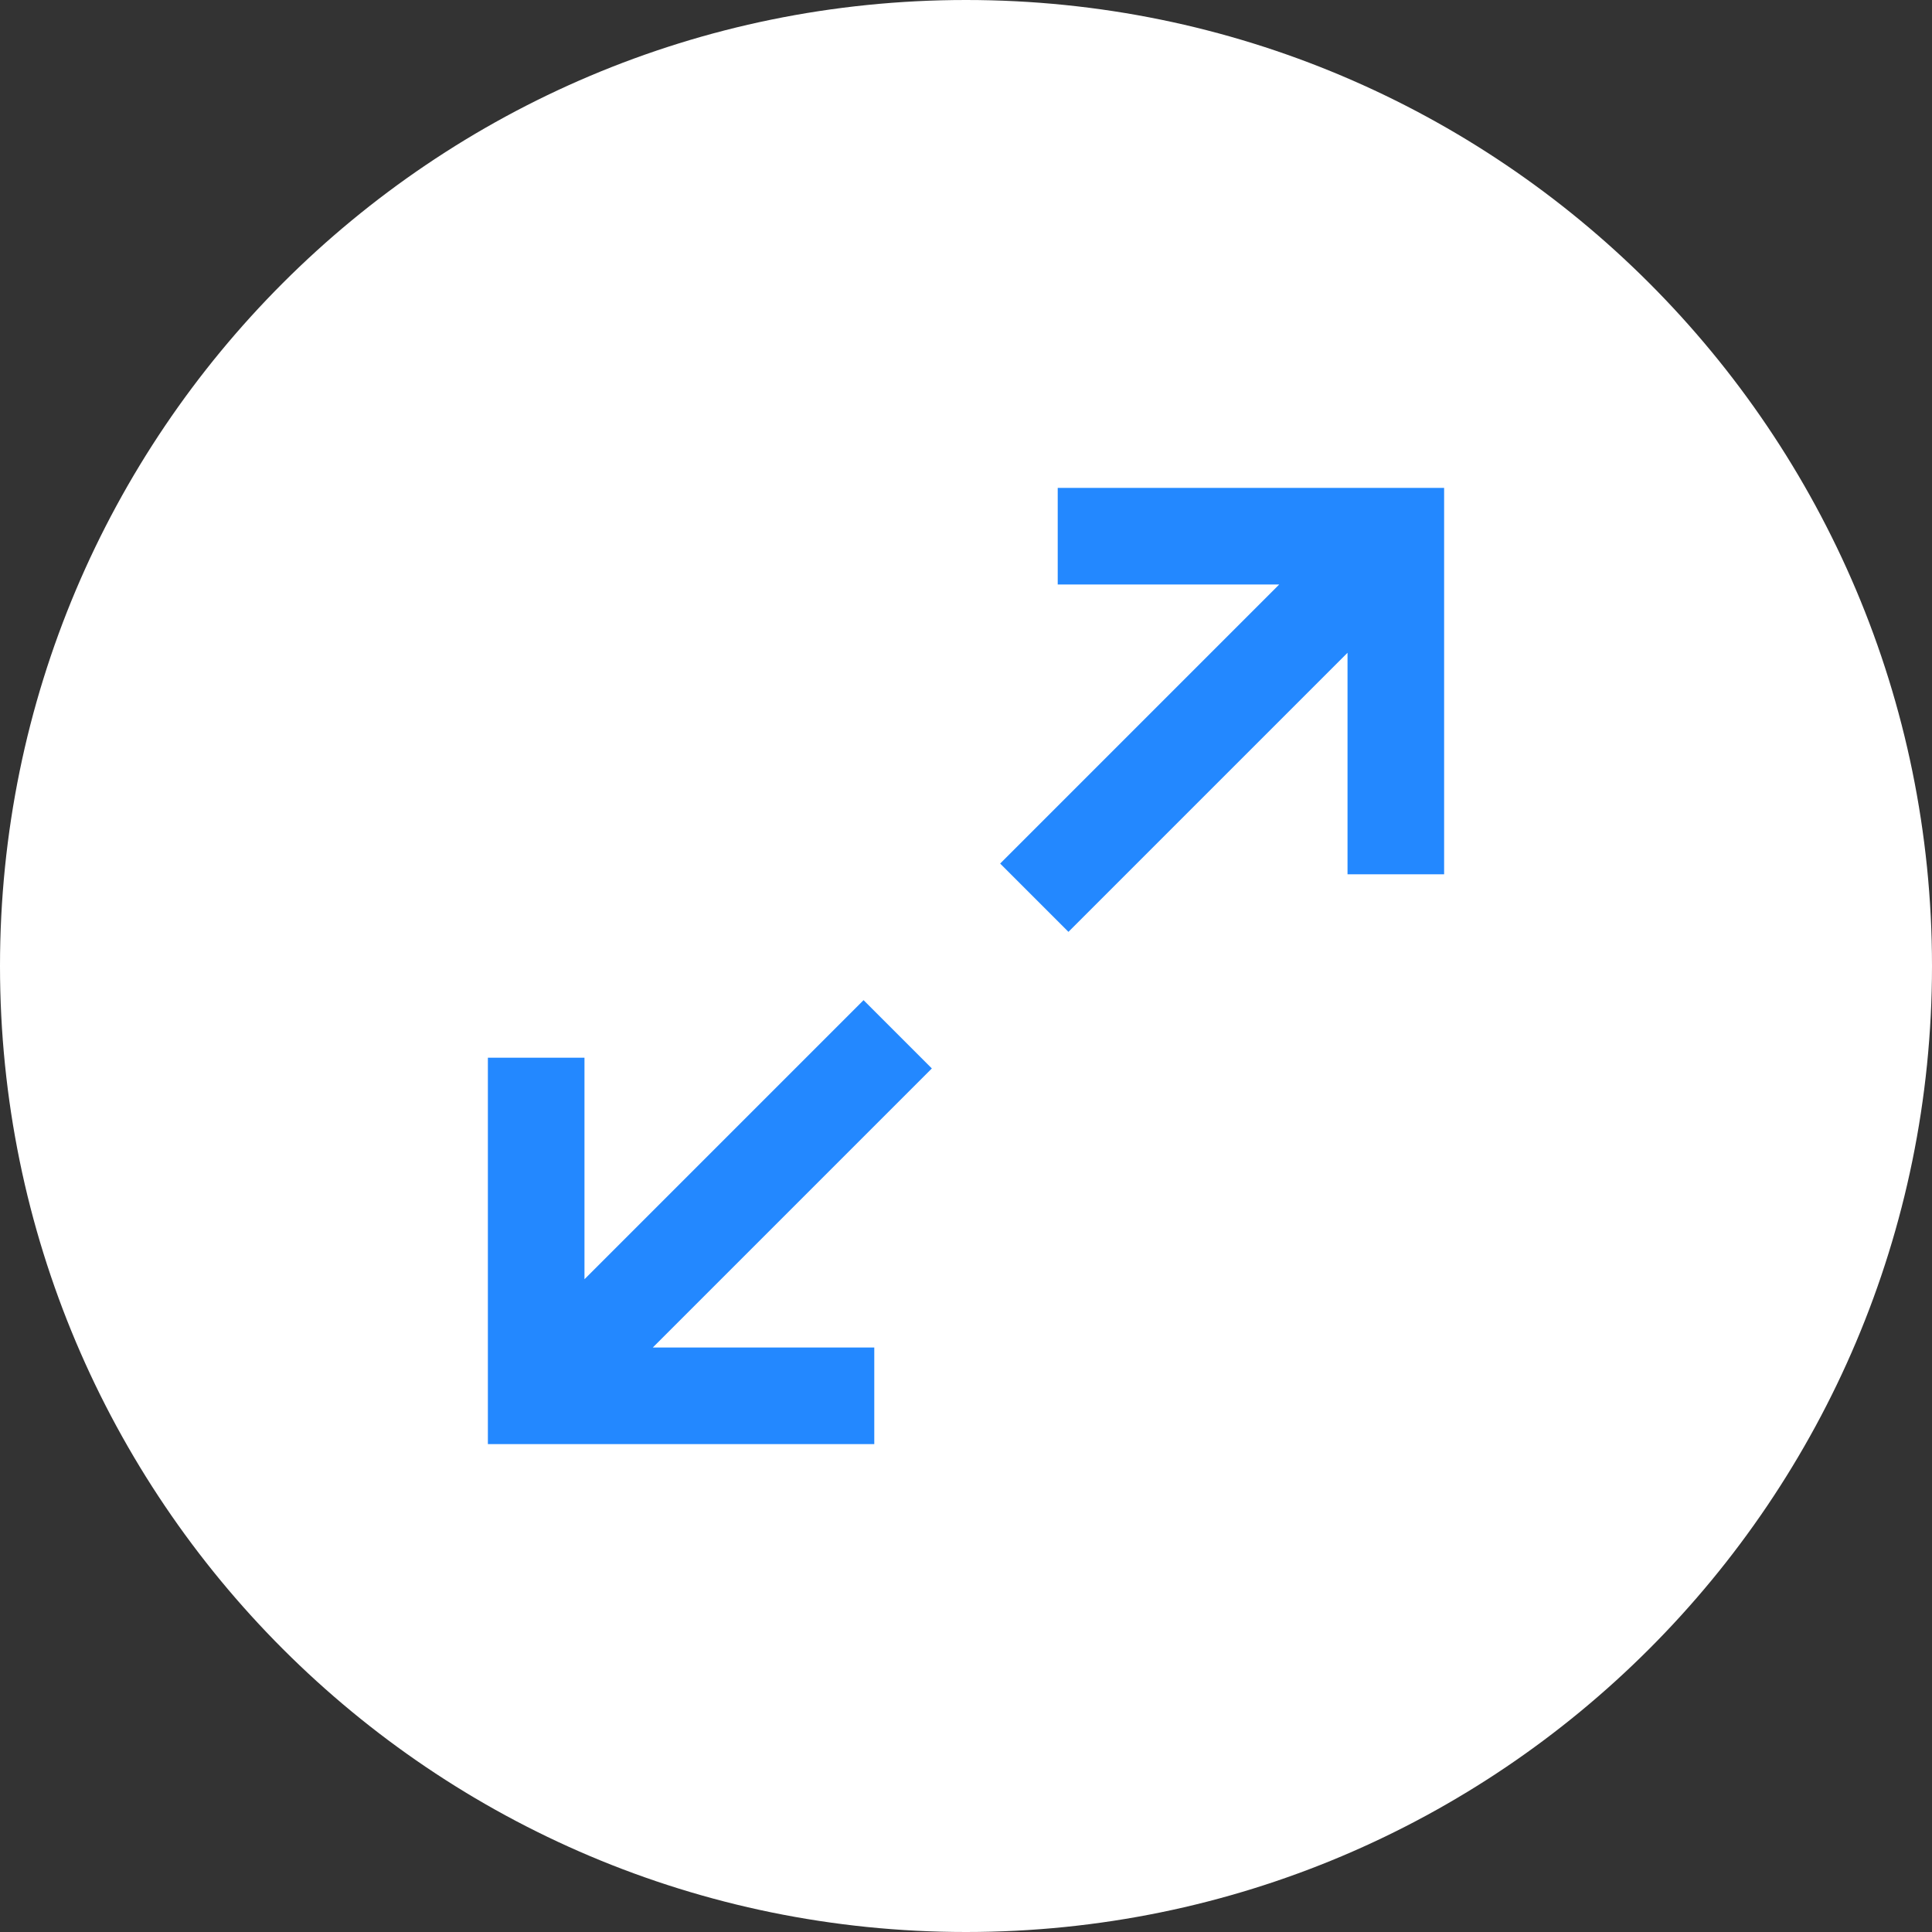 <svg width="40" height="40" viewBox="0 0 40 40" fill="none" xmlns="http://www.w3.org/2000/svg">
<rect x="0" y="0" width="40" height="40" fill="#333333" stroke="none"/>
<g id="ic_zoom ">
<g id="Vector">
<path d="M40 20C40 31.046 31.046 40 20 40C8.954 40 0 31.046 0 20C0 8.954 8.954 0 20 0C31.046 0 40 8.954 40 20Z" fill="white"/>
<path d="M21.899 12.101V10.101H29.899V18.101H27.899V13.515L22.121 19.293L20.707 17.879L26.485 12.101H21.899Z" fill="#2388FF"/>
<path d="M12.101 21.899H10.101V29.899H18.101V27.899H13.515L19.293 22.121L17.879 20.707L12.101 26.485V21.899Z" fill="#2388FF"/>
</g>
</g>
</svg>
